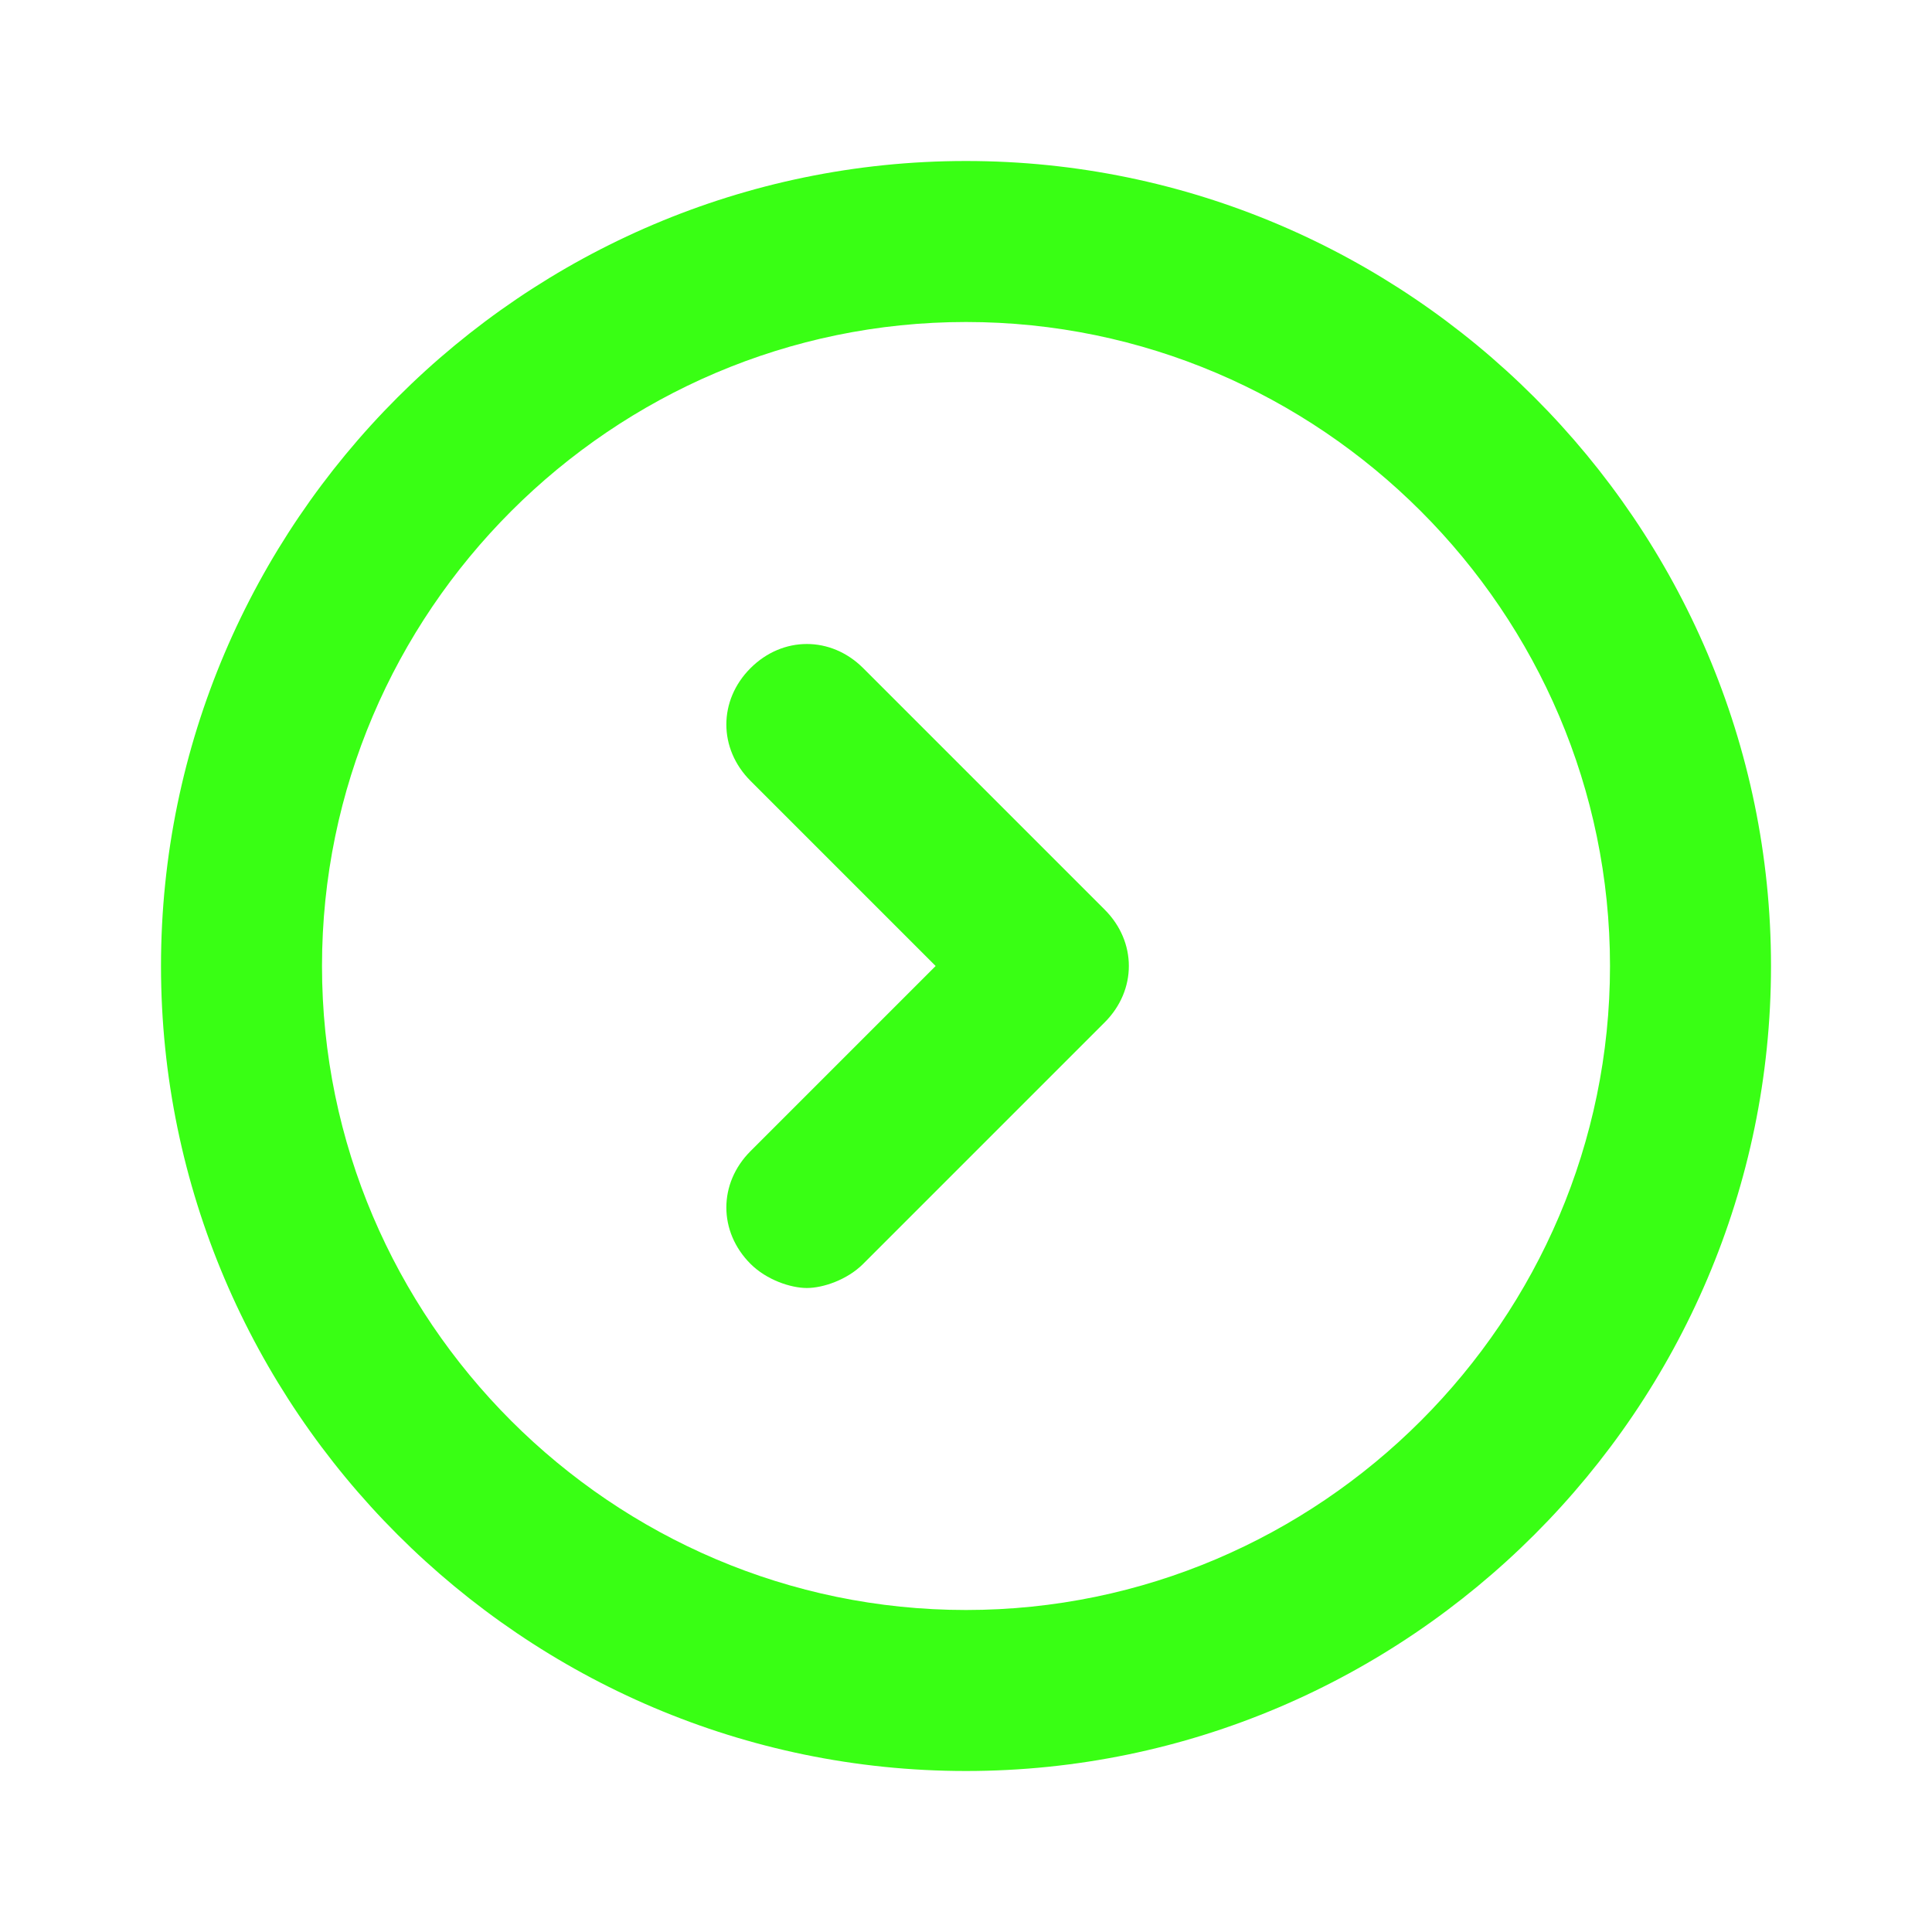 <?xml version="1.0" encoding="utf-8"?>
<svg width="800px" height="800px" viewBox="0 0 24 24" version="1.1" xmlns="http://www.w3.org/2000/svg">
  <defs/>
  <style type="text/css">
	.st0{display:none;}
	.st1{display:inline;}
	.st2{opacity:0.2;fill:none;stroke:#000000;stroke-width:5.000000e-02;stroke-miterlimit:10;}
</style>
  <g class="st0" id="grid_system"/>
  <g id="_icons">
    <g>
      <path d="M12,2C6.5,2,2,6.5,2,12s4.5,10,10,10s10-4.5,10-10S17.5,2,12,2z M12,20c-4.4,0-8-3.6-8-8s3.6-8,8-8s8,3.6,8,8    S16.4,20,12,20z" style="paint-order: stroke markers; fill: rgb(57, 255, 20);"/>
      <path d="M 14.677 15.7 C 14.277 16.1 13.677 16.1 13.277 15.7 L 10.277 12.7 C 9.877 12.3 9.877 11.7 10.277 11.3 L 13.277 8.3 C 13.477 8.1 13.777 8 13.977 8 C 14.177 8 14.477 8.1 14.677 8.3 C 15.077 8.7 15.077 9.3 14.677 9.7 L 12.377 12 L 14.677 14.3 C 15.077 14.7 15.077 15.3 14.677 15.7 Z" style="fill: rgb(57, 255, 20); transform-box: fill-box; transform-origin: 50% 50%;" transform="matrix(-1, 0, 0, -1, 0, 0)"/>
    </g>
  </g>
</svg>